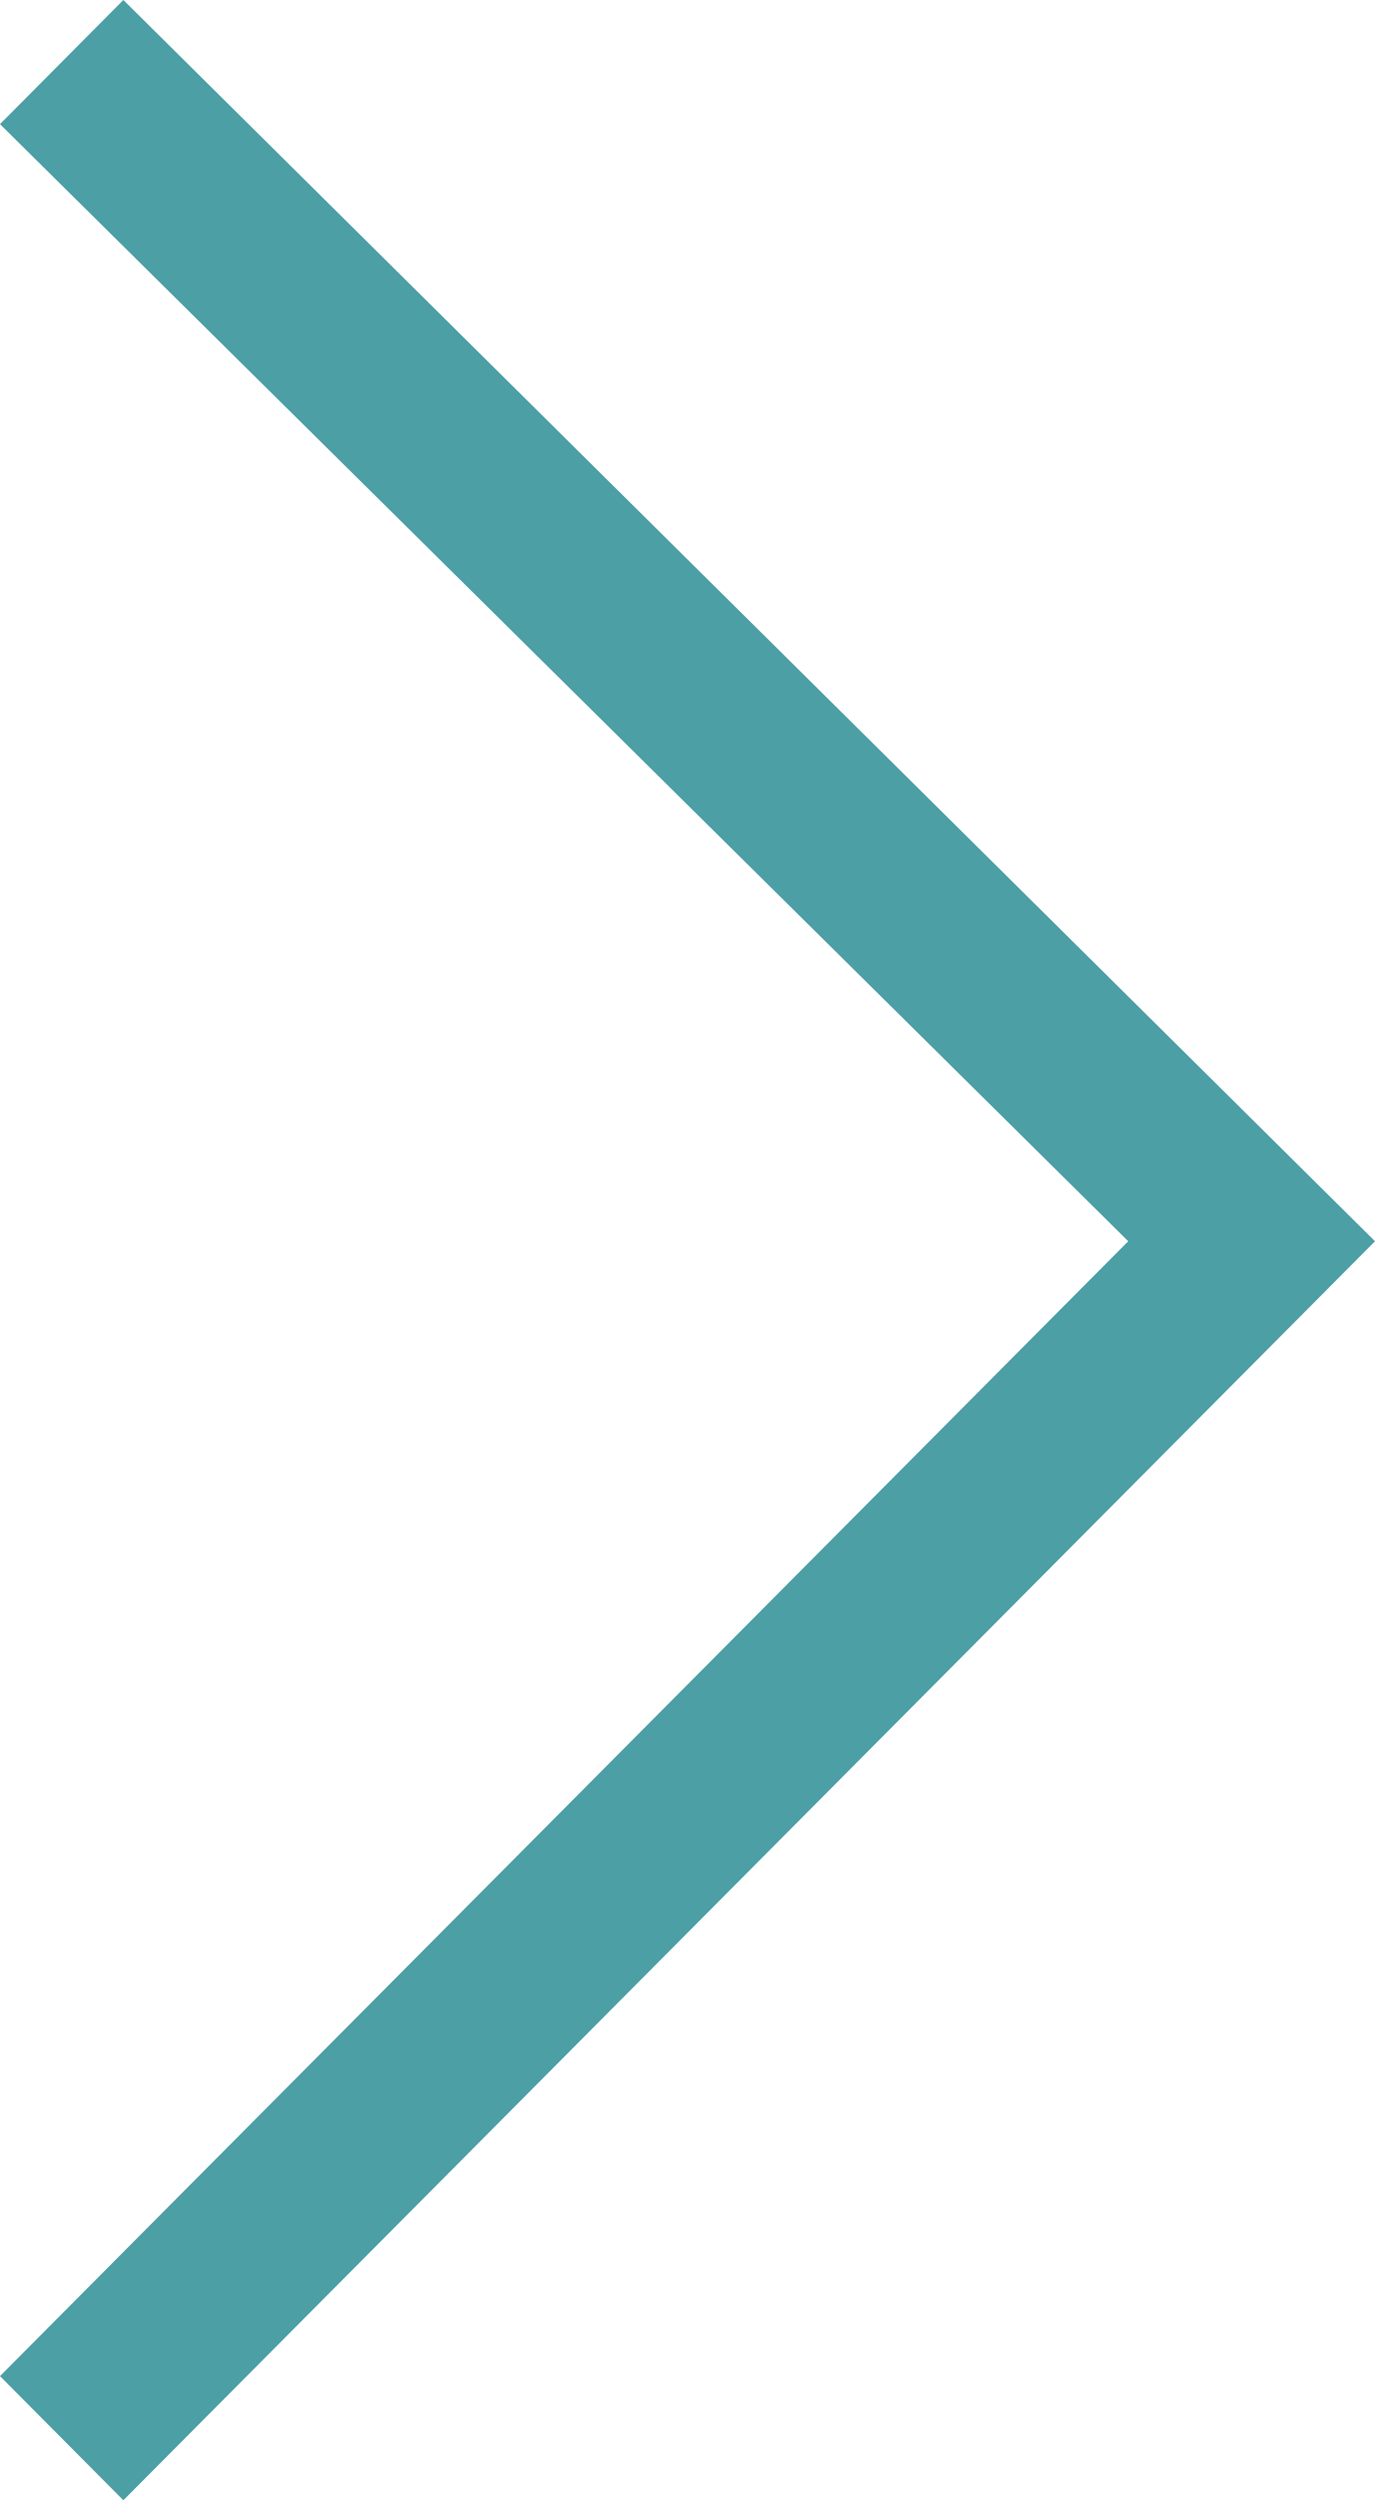 <svg xmlns="http://www.w3.org/2000/svg" width="11" height="20" viewBox="0 0 11 20">
  <g id="icon_arrow_gray" transform="translate(9701 -877)">
    <path id="icon_arrow_gray-2" data-name="icon_arrow_gray" d="M10.013,0,0,10.071,10.013,20,11,19.007,1.974,10.071,11,.993Z" transform="translate(-9690 897) rotate(180)" fill="#4b9fa5" fill-rule="evenodd"/>
  </g>
</svg>
